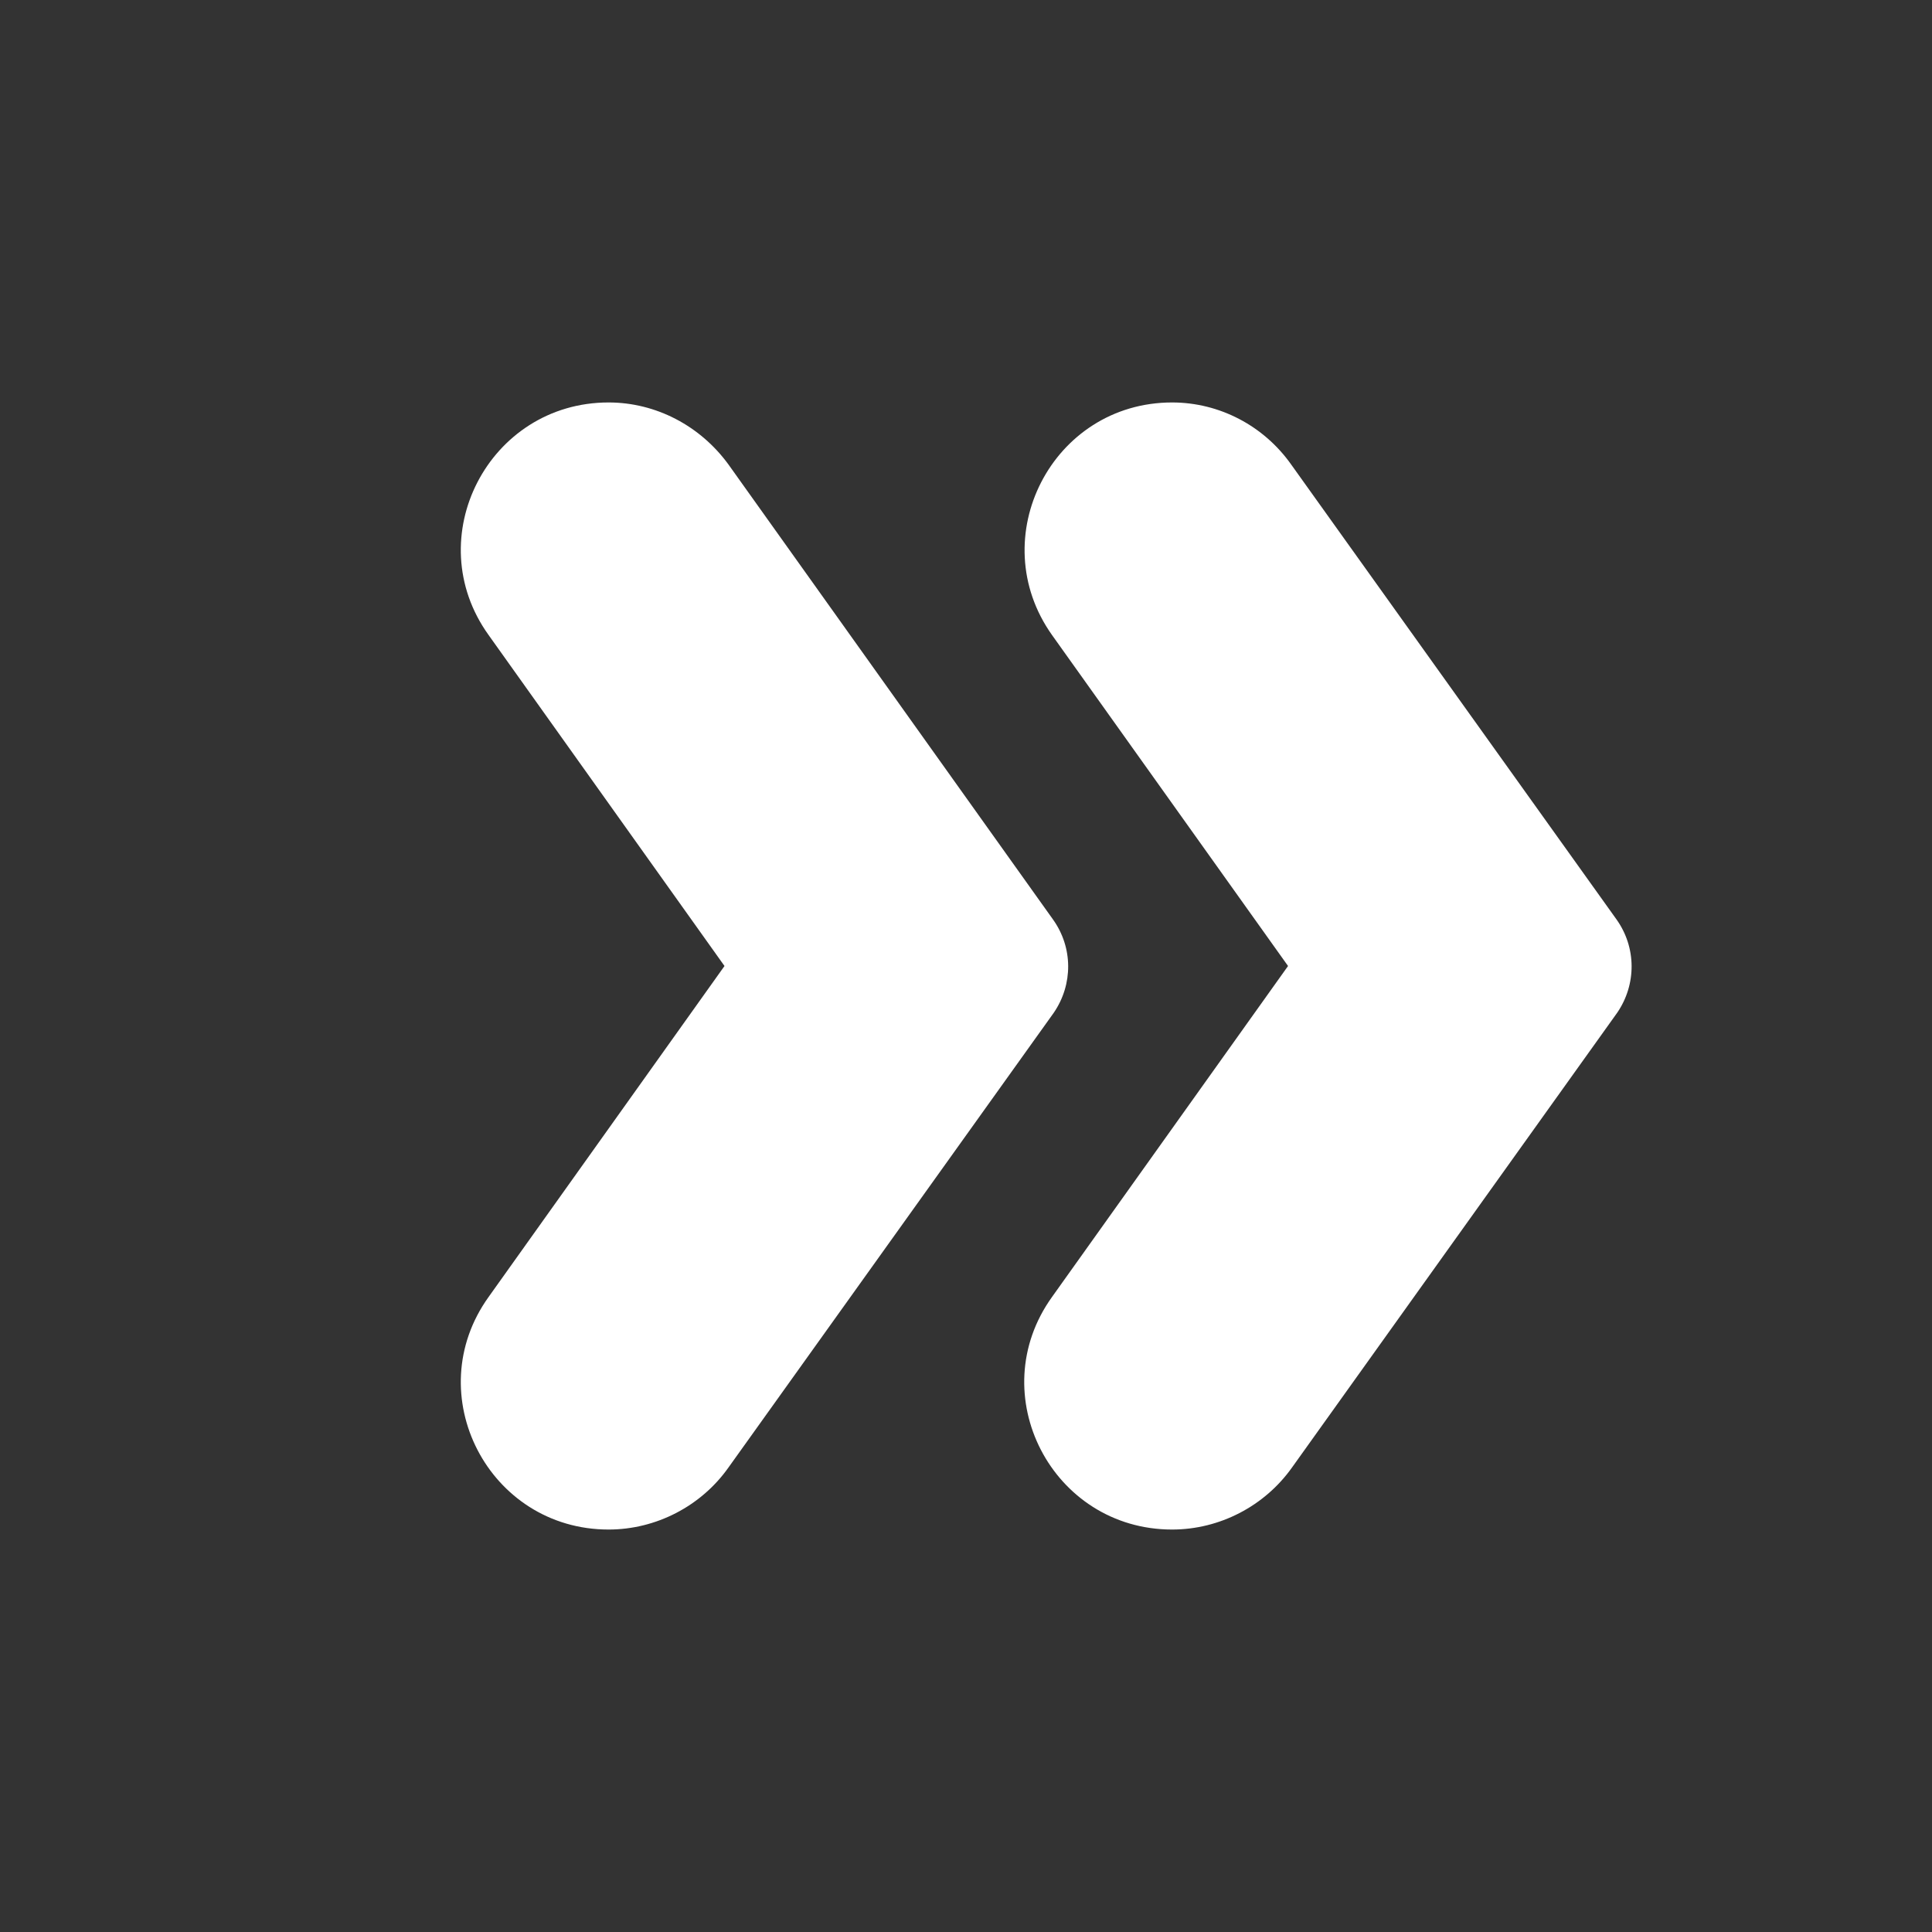 <svg viewBox="0 0 16 16" fill="none" xmlns="http://www.w3.org/2000/svg">
<rect x="0" y="0" width="16" height="16" fill="#333333" stroke="none"/>
<path d="M13.387 7.614L10.693 3.847C10.467 3.527 10.1 3.333 9.707 3.333C8.713 3.333 8.14 4.454 8.713 5.26L10.667 8L8.713 10.74C8.133 11.547 8.713 12.667 9.707 12.667C10.1 12.667 10.473 12.473 10.7 12.153L13.393 8.387C13.553 8.153 13.553 7.847 13.387 7.614Z" fill="white"/>
<path d="M8.72 7.614L6.033 3.847C5.8 3.527 5.433 3.333 5.04 3.333C4.047 3.333 3.467 4.454 4.047 5.26L6 8L4.047 10.74C3.467 11.547 4.047 12.667 5.04 12.667C5.433 12.667 5.807 12.473 6.033 12.153L8.727 8.387C8.887 8.153 8.887 7.847 8.72 7.614Z" fill="white"/>
</svg>
